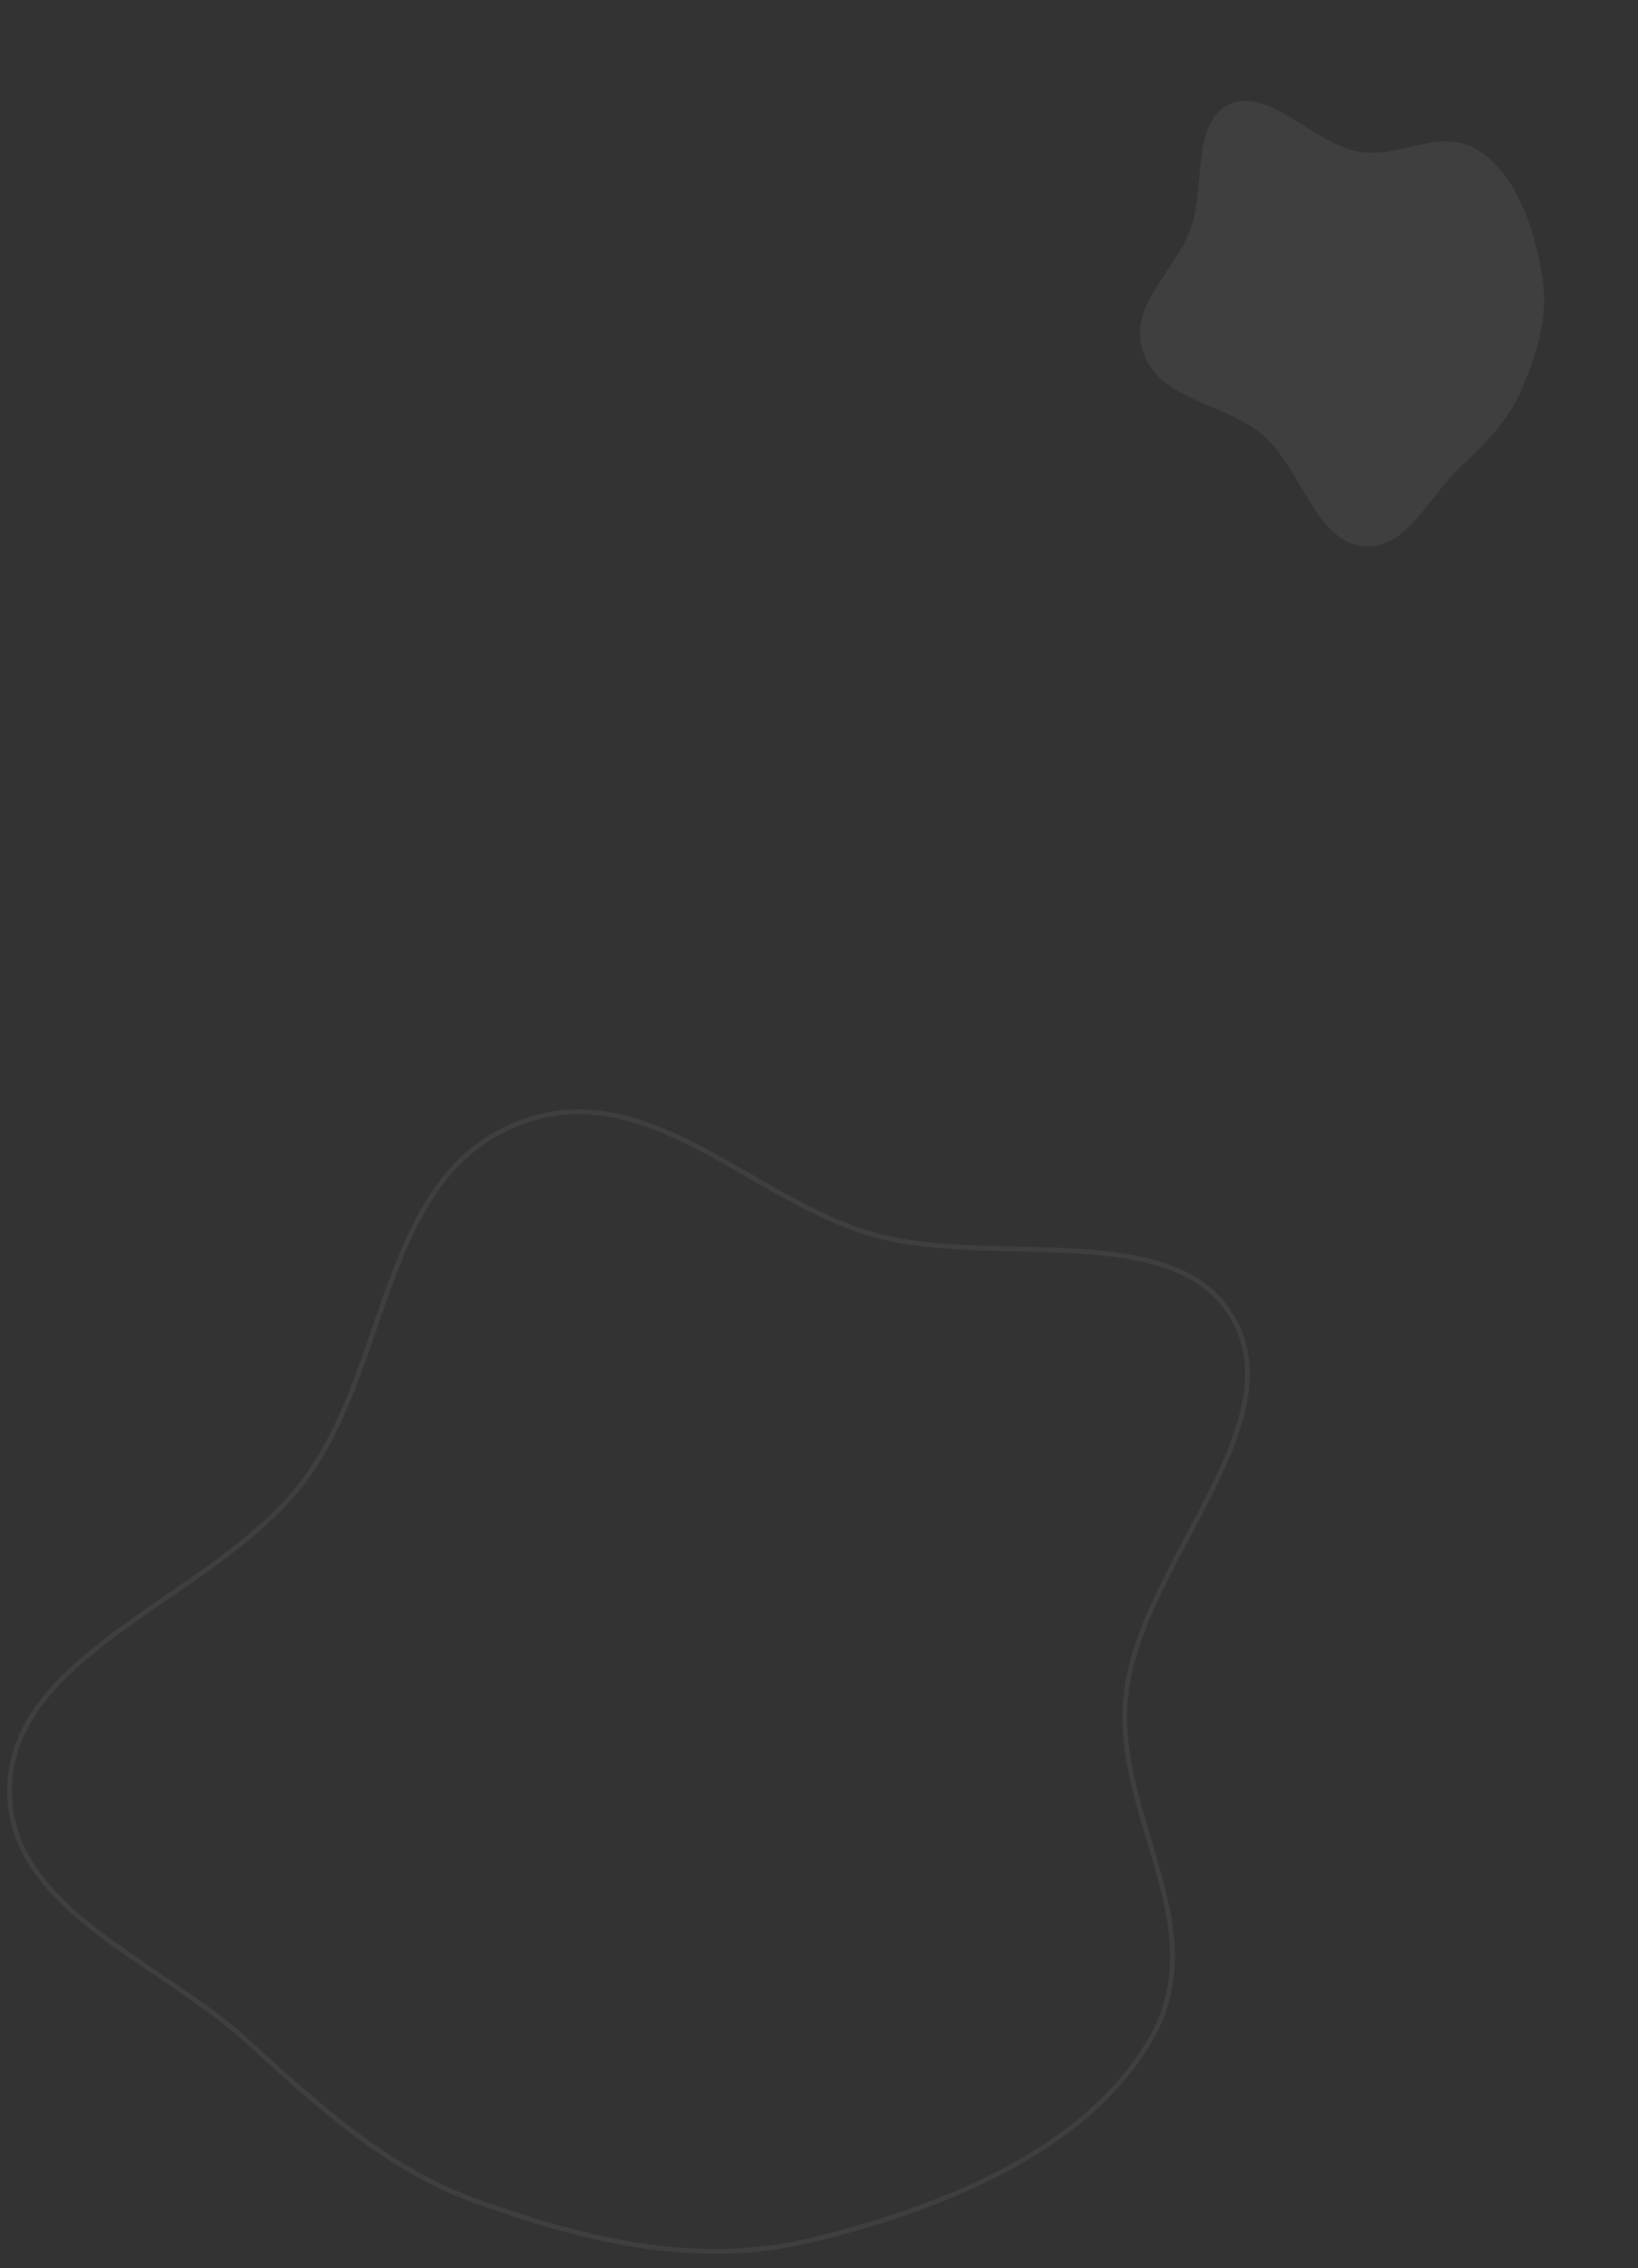 <svg width="682" height="944" viewBox="0 0 682 944" fill="none"
  xmlns="http://www.w3.org/2000/svg">
  <rect x="0" y="0" width="682" height="944" fill="#333333" stroke="none"/>
  <path fill-rule="evenodd" clip-rule="evenodd" d="M606.952 195.423C594.16 207.704 584.697 230.322 566.153 227.125C547.529 223.915 541.585 195.138 526.271 181.515C510.49 167.476 483.119 167.032 476.072 146.99C469.104 127.167 489.57 112.976 495.826 94.915C501.836 77.564 496.158 50.633 511.955 43.396C528.083 36.007 546.771 59.565 565.384 63.049C582.867 66.321 600.282 52.333 616.016 62.875C631.931 73.538 638.776 95.448 642.044 114.411C645.051 131.852 639.669 147.861 633.229 162.729C627.35 176.299 617.195 185.589 606.952 195.423Z" fill="white" fill-opacity="0.06"/>
  <path fill-rule="evenodd" clip-rule="evenodd" d="M102.174 848.769C64.861 814.974 -1.07 792.653 4.311 739.5C9.715 686.119 90.037 663.585 125.585 617.519C162.219 570.045 158.056 492.438 213.423 468.513C268.183 444.851 312.428 500.003 364.818 514.144C415.146 527.728 490.294 506.316 513.918 549.62C538.038 593.835 475.022 651.426 468.84 704.829C463.035 754.99 506.099 801.542 479.36 848.189C452.313 895.374 391.615 919.098 338.558 932.111C289.759 944.079 243.355 932.008 199.971 916.712C160.375 902.752 132.053 875.831 102.174 848.769Z" stroke="white" stroke-opacity="0.06" stroke-width="2"/>
</svg>
